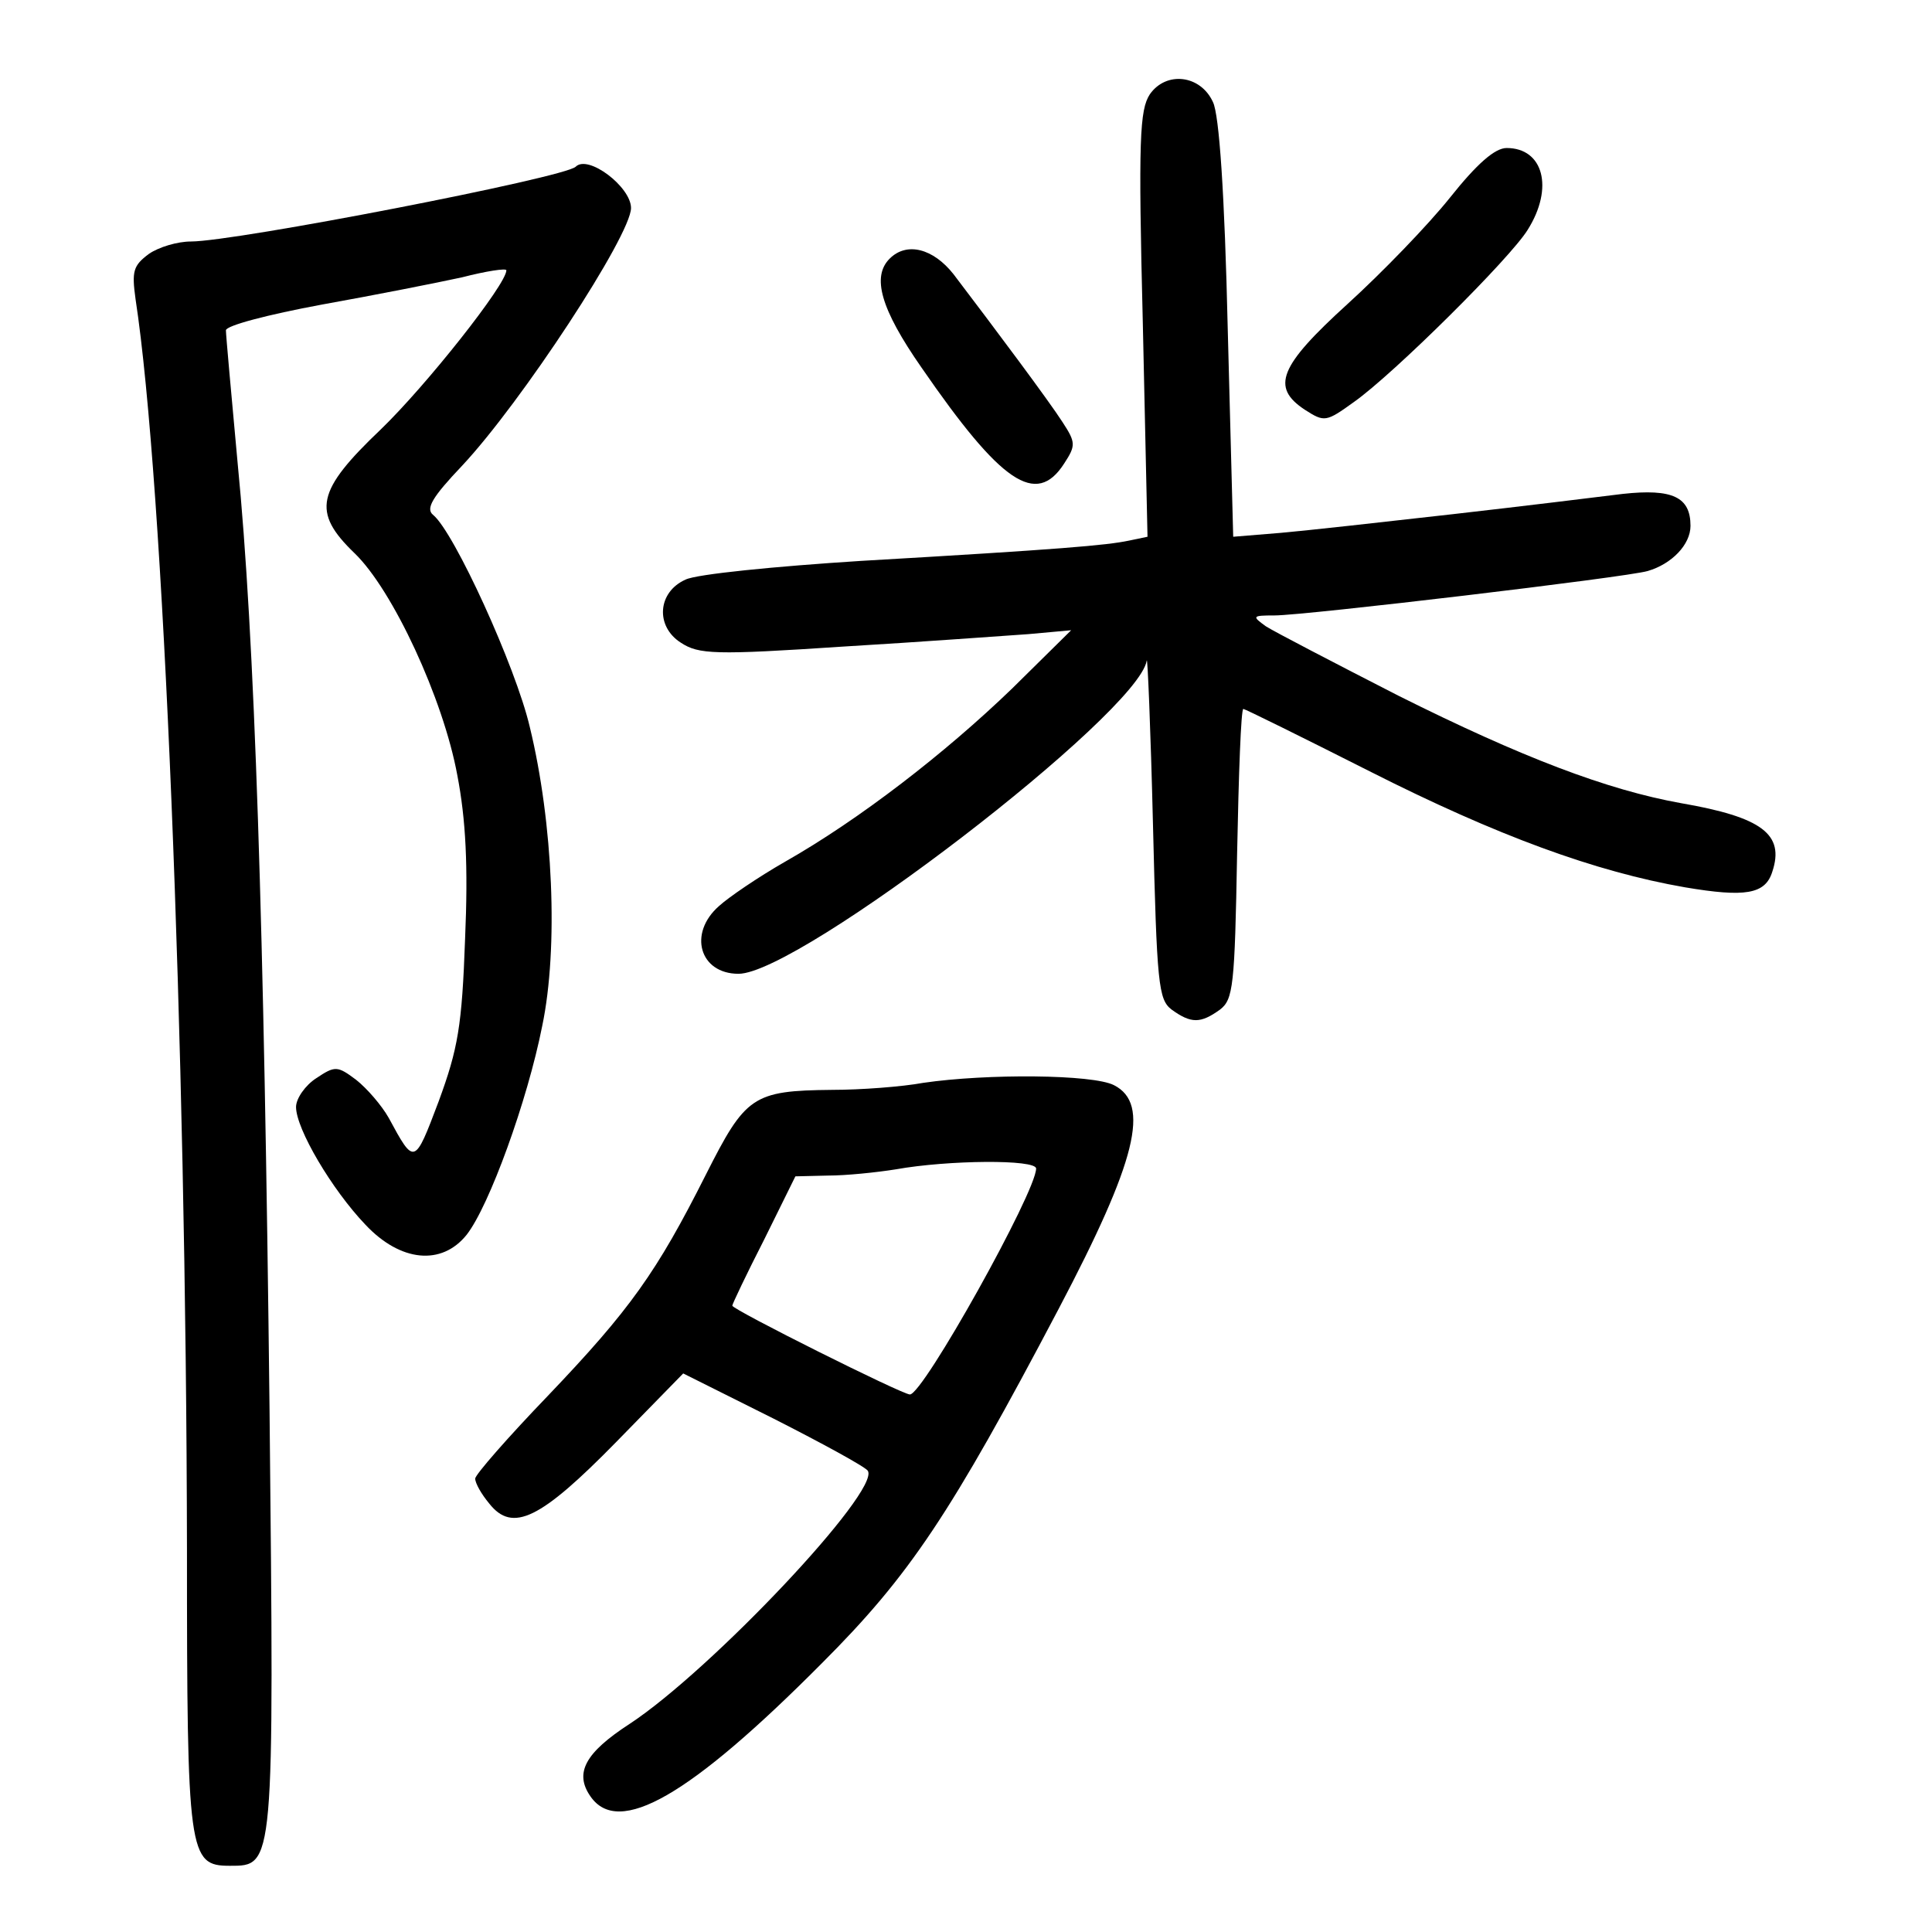<?xml version="1.0" standalone="no"?>
<!DOCTYPE svg PUBLIC "-//W3C//DTD SVG 20010904//EN"
 "http://www.w3.org/TR/2001/REC-SVG-20010904/DTD/svg10.dtd">
<svg version="1.0" xmlns="http://www.w3.org/2000/svg"
 width="248pt" height="248pt" viewBox="0 0 248 248"
 preserveAspectRatio="xMidYMid meet">
<g transform="translate(0,248) scale(0.1,-0.1)"
fill="#000000" stroke="none">
<path d="M1476 2359 c-13 -20 -15 -57 -9 -295 l6 -273 -24 -5 c-29 -6 -85 -11
-344 -26 -110 -7 -211 -17 -225 -24 -36 -16 -39 -60 -6 -81 23 -15 43 -16 208
-5 101 6 208 14 238 16 l55 5 -76 -75 c-86 -83 -196 -168 -291 -222 -35 -20
-73 -46 -85 -57 -40 -35 -25 -87 25 -87 78 0 513 334 524 402 1 7 5 -87 8
-210 5 -206 7 -225 24 -238 25 -18 37 -18 62 0 17 13 19 30 22 200 2 102 5
186 8 186 2 0 75 -36 162 -80 164 -83 290 -129 405 -149 77 -13 103 -9 112 20
16 48 -13 70 -117 88 -95 17 -205 59 -363 138 -82 42 -159 82 -170 89 -18 13
-18 14 11 14 39 0 452 49 479 57 31 9 55 34 55 58 0 37 -23 48 -87 41 -32 -4
-130 -16 -218 -26 -88 -10 -187 -21 -221 -24 l-61 -5 -7 266 c-4 175 -11 276
-19 292 -16 35 -60 40 -81 10z"/>
<path d="M1861 2226 c-28 -35 -87 -96 -131 -136 -88 -80 -99 -107 -55 -136 25
-16 27 -16 63 10 51 36 201 185 223 221 34 54 20 105 -27 105 -15 0 -38 -20
-73 -64z"/>
<path d="M739 2266 c-14 -14 -437 -96 -494 -96 -17 0 -41 -7 -54 -16 -20 -15
-22 -22 -17 -58 36 -235 65 -951 66 -1606 0 -391 2 -405 55 -405 57 0 57 -4
51 585 -7 622 -19 993 -41 1216 -8 87 -15 164 -15 170 0 6 53 20 123 33 67 12
148 28 180 35 31 8 57 12 57 9 0 -18 -103 -148 -161 -204 -83 -79 -89 -106
-34 -159 49 -47 114 -187 132 -285 11 -57 14 -117 10 -210 -4 -112 -9 -141
-34 -209 -31 -82 -31 -82 -64 -21 -9 16 -28 38 -42 49 -24 18 -27 18 -51 2
-14 -9 -26 -26 -26 -37 0 -28 46 -106 89 -151 45 -48 98 -53 130 -13 29 37 78
172 97 268 21 100 14 261 -16 384 -18 77 -97 250 -124 272 -10 8 -1 23 37 63
76 81 217 296 217 331 0 27 -55 69 -71 53z"/>
<path d="M1142 2148 c-23 -23 -12 -64 41 -140 102 -148 147 -179 183 -123 15
23 15 27 -2 53 -18 28 -86 119 -140 190 -26 33 -60 42 -82 20z"/>
<path d="M1185 1090 c-27 -5 -80 -9 -117 -9 -102 -1 -111 -8 -162 -109 -63
-125 -97 -173 -203 -284 -51 -53 -93 -101 -93 -106 0 -6 8 -20 18 -32 30 -38
66 -20 163 79 l86 88 116 -58 c63 -32 118 -62 121 -67 16 -26 -201 -256 -306
-325 -57 -37 -71 -63 -50 -93 36 -52 127 0 297 171 113 113 165 191 304 455
100 190 118 263 71 287 -27 14 -163 15 -245 3z m145 -110 c0 -30 -145 -290
-162 -290 -10 0 -228 109 -228 114 0 2 18 40 41 85 l40 81 42 1 c23 0 62 4 87
8 67 12 180 13 180 1z"/>
</g>
</svg>
